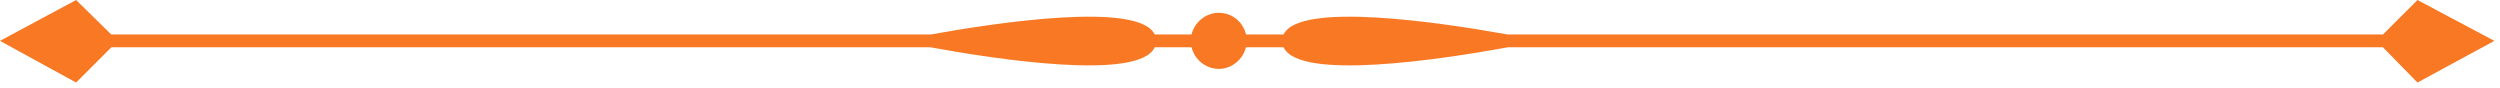 <?xml version="1.0" encoding="UTF-8" standalone="no"?>
<svg width="312px" height="11px" viewBox="0 0 312 11" version="1.1" xmlns="http://www.w3.org/2000/svg" xmlns:xlink="http://www.w3.org/1999/xlink">
    <!-- Generator: Sketch 3.8.3 (29802) - http://www.bohemiancoding.com/sketch -->
    <title>Page 1</title>
    <desc>Created with Sketch.</desc>
    <defs></defs>
    <g id="Page-1" stroke="none" stroke-width="1" fill="none" fill-rule="evenodd">
        <path d="M301.7,10.3 L311.3,5.1 L301.7,0 L297.4,4.3 L188.13,4.3 C179.891,2.817 162.156,0.157 160.197,4.3 L155.5,4.3 C155.146,2.773 153.81,1.6 152.1,1.6 C150.475,1.6 149.079,2.773 148.705,4.3 L144.103,4.3 C142.144,0.157 124.409,2.817 116.17,4.3 L13.884,4.3 L9.5,0 L0,5.1 L9.5,10.3 L13.9,5.9 L116.105,5.9 C124.324,7.404 142.173,10.131 144.109,5.9 L148.706,5.9 C149.079,7.427 150.475,8.6 152.1,8.6 C153.725,8.6 155.121,7.427 155.494,5.9 L160.191,5.9 C162.127,10.131 179.976,7.404 188.195,5.9 L297.385,5.9 L301.7,10.3 Z" fill="#F87823"></path>
    </g>
</svg>